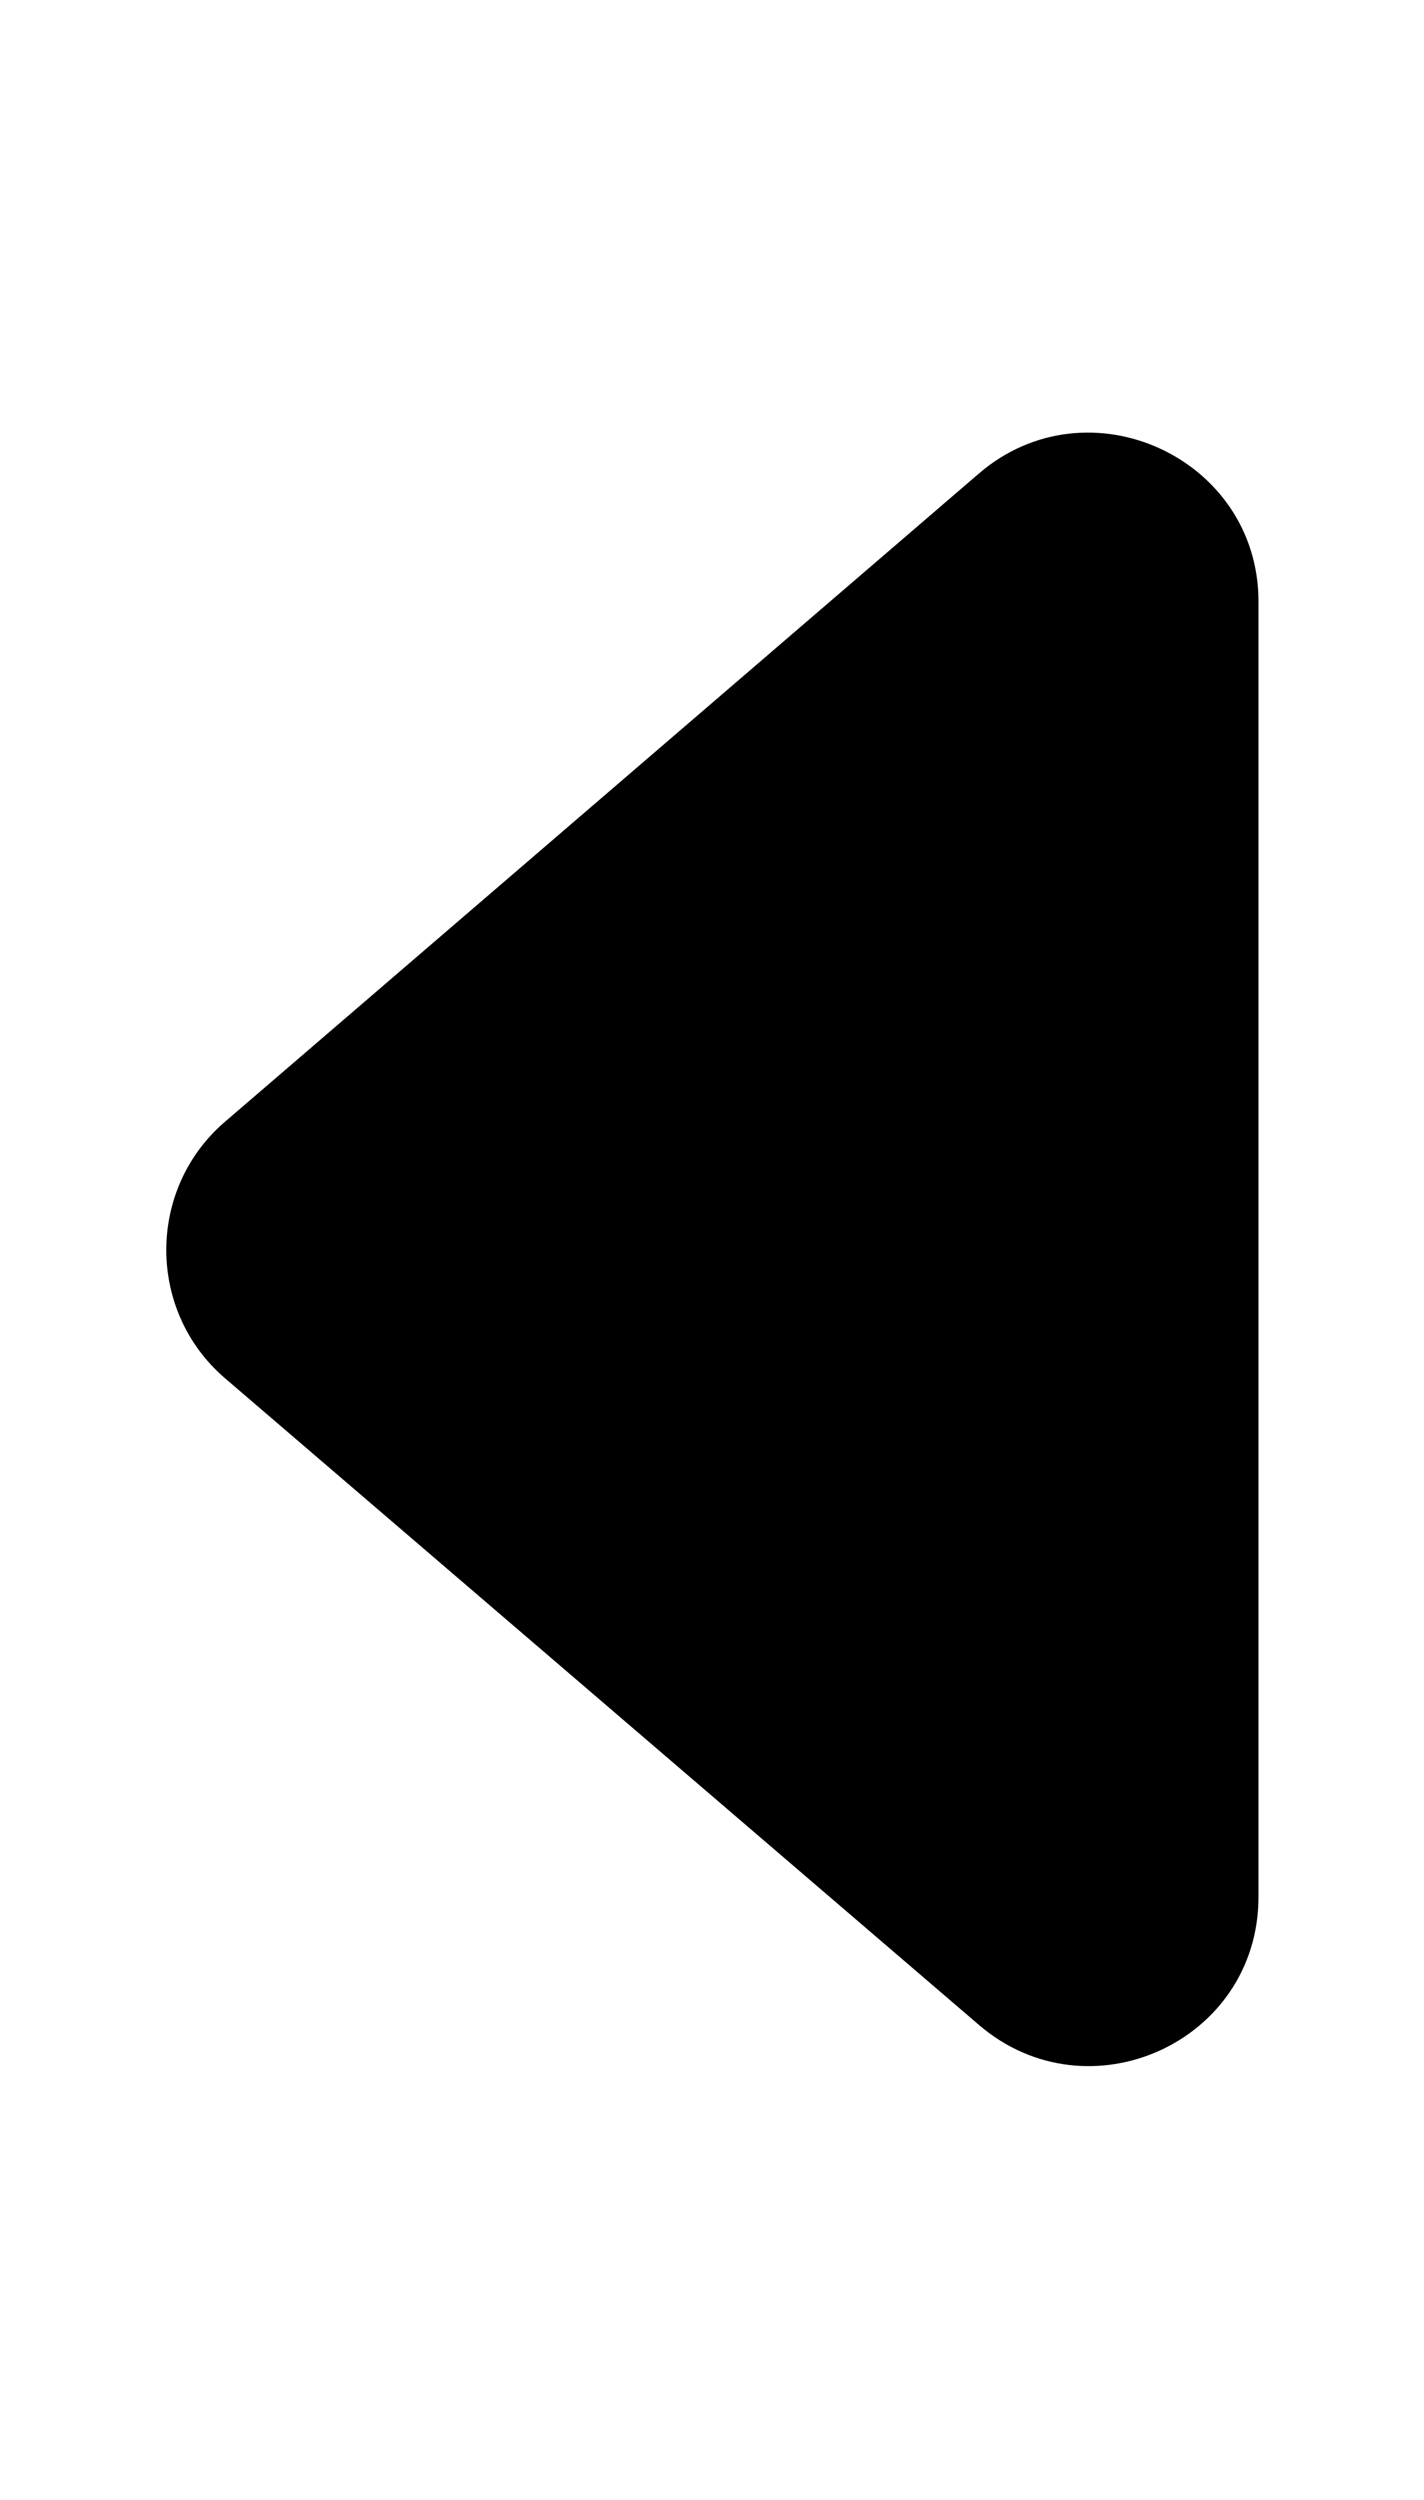 <svg xmlns="http://www.w3.org/2000/svg" width="0.57em" height="1em" viewBox="0 0 9 16"><path fill="currentColor" d="m1.38 7.18l4.83-4.15c.7-.6 1.79-.1 1.79.82v8.29c0 .93-1.09 1.42-1.79.82L1.38 8.82c-.5-.43-.5-1.21 0-1.64"/></svg>